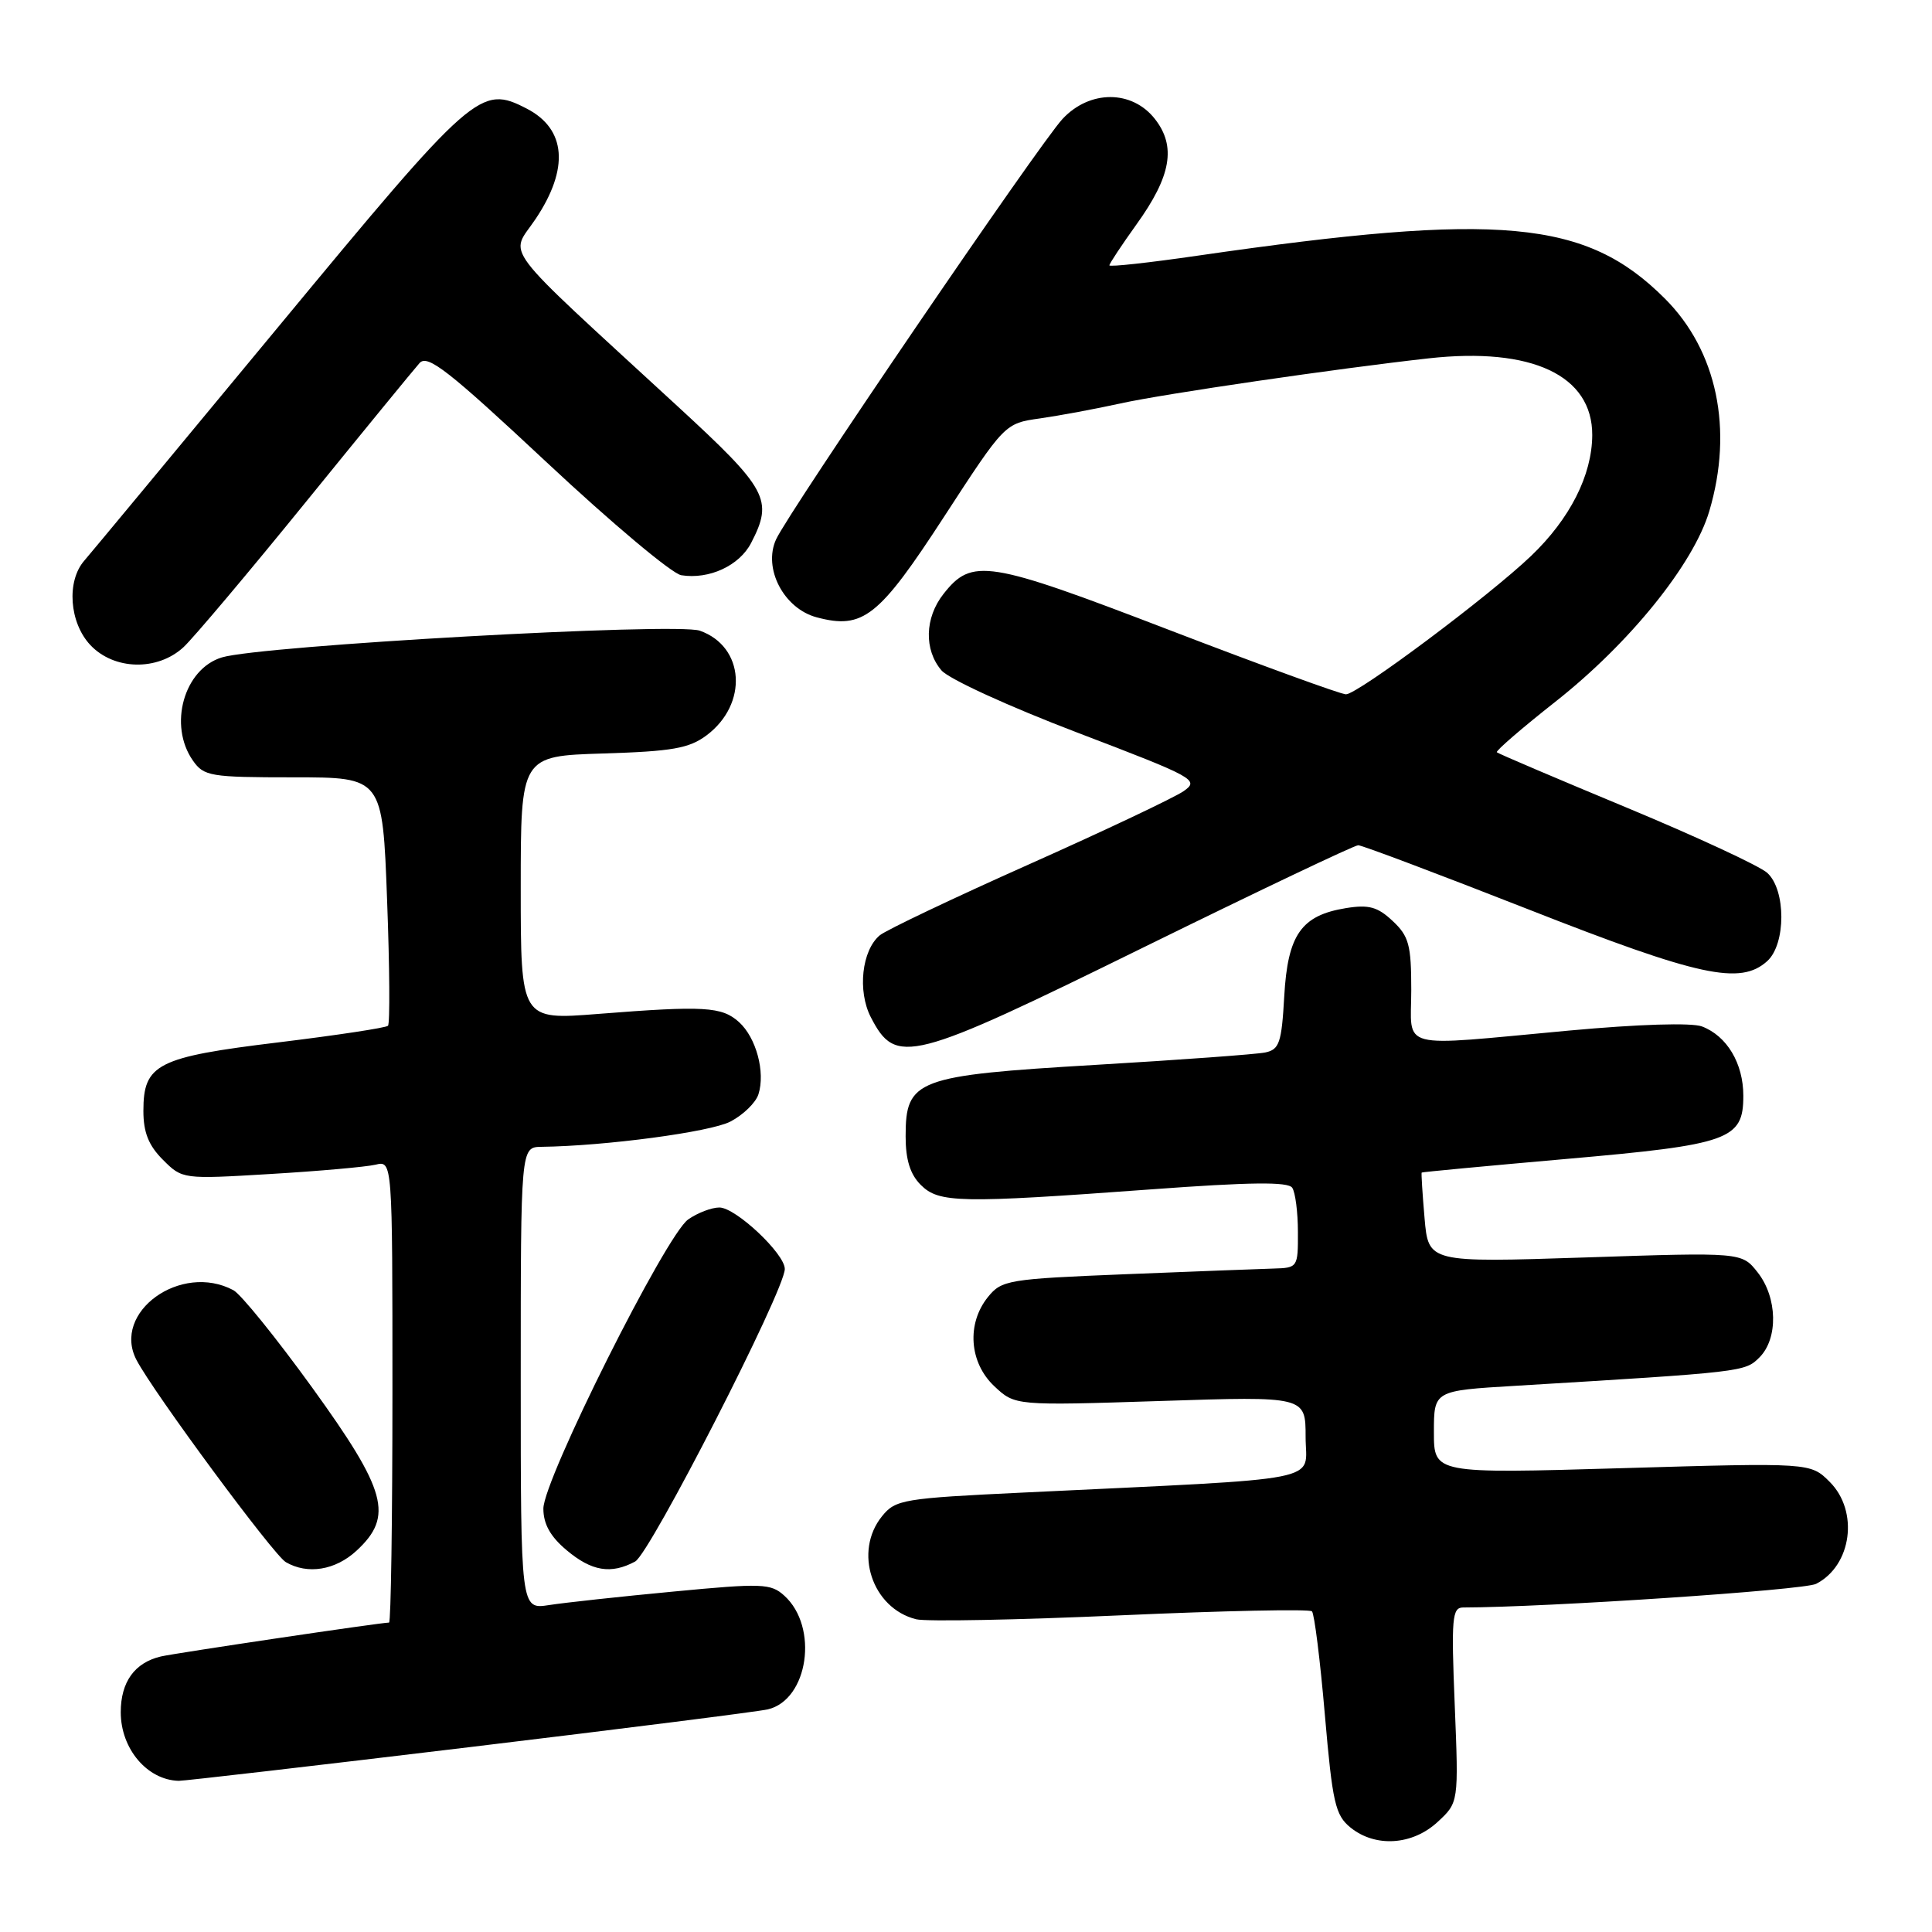 <?xml version="1.0" encoding="UTF-8" standalone="no"?>
<!DOCTYPE svg PUBLIC "-//W3C//DTD SVG 1.1//EN" "http://www.w3.org/Graphics/SVG/1.1/DTD/svg11.dtd" >
<svg xmlns="http://www.w3.org/2000/svg" xmlns:xlink="http://www.w3.org/1999/xlink" version="1.1" viewBox="0 0 256 256">
 <g >
 <path fill="currentColor"
d=" M 190.49 241.42 C 193.28 238.84 193.28 238.84 192.76 225.92 C 192.29 214.42 192.41 213.00 193.87 213.00 C 204.89 212.98 239.01 210.70 240.64 209.87 C 245.37 207.46 246.34 200.25 242.45 196.36 C 239.90 193.81 239.90 193.81 214.95 194.54 C 190.00 195.27 190.00 195.27 190.00 189.77 C 190.00 184.27 190.00 184.27 200.75 183.63 C 231.09 181.80 231.22 181.78 233.14 179.86 C 235.64 177.36 235.53 171.94 232.90 168.60 C 230.80 165.93 230.80 165.93 210.04 166.62 C 189.27 167.30 189.27 167.30 188.76 161.40 C 188.48 158.16 188.31 155.44 188.38 155.37 C 188.44 155.30 197.05 154.49 207.50 153.57 C 229.18 151.67 231.00 151.02 231.00 145.20 C 231.00 140.90 228.83 137.27 225.52 136.01 C 224.15 135.49 217.10 135.71 207.87 136.56 C 184.82 138.68 187.00 139.24 187.00 131.17 C 187.00 125.22 186.69 124.05 184.54 122.04 C 182.54 120.16 181.38 119.84 178.35 120.33 C 172.42 121.29 170.63 123.85 170.17 132.00 C 169.82 138.20 169.52 139.07 167.64 139.46 C 166.46 139.70 156.36 140.44 145.19 141.10 C 121.38 142.51 120.00 143.03 120.00 150.57 C 120.00 153.67 120.60 155.60 122.00 157.00 C 124.41 159.41 127.11 159.46 152.50 157.60 C 165.67 156.63 170.70 156.57 171.23 157.39 C 171.64 158.00 171.98 160.64 171.98 163.25 C 172.00 167.93 171.95 168.00 168.75 168.09 C 166.96 168.14 158.15 168.48 149.16 168.84 C 133.59 169.47 132.73 169.61 130.91 171.86 C 128.06 175.39 128.42 180.55 131.75 183.68 C 134.50 186.26 134.50 186.26 153.75 185.64 C 173.00 185.01 173.00 185.01 173.00 190.41 C 173.00 196.50 176.56 195.80 135.63 197.77 C 119.67 198.53 118.66 198.70 116.88 200.90 C 113.07 205.60 115.55 213.10 121.39 214.56 C 122.68 214.89 134.88 214.65 148.50 214.04 C 162.12 213.43 173.53 213.19 173.84 213.51 C 174.16 213.83 174.93 219.99 175.55 227.21 C 176.56 238.90 176.93 240.52 178.95 242.16 C 182.25 244.83 187.15 244.51 190.49 241.42 Z  M 62.18 231.51 C 82.70 229.04 100.51 226.79 101.74 226.50 C 107.11 225.23 108.51 215.58 103.92 211.43 C 102.13 209.81 100.99 209.77 89.24 210.89 C 82.23 211.55 74.81 212.36 72.75 212.68 C 69.00 213.26 69.00 213.26 69.00 182.63 C 69.00 152.00 69.00 152.00 71.75 151.96 C 80.22 151.85 94.10 150.00 96.77 148.62 C 98.47 147.74 100.15 146.11 100.50 144.99 C 101.43 142.06 100.20 137.49 97.92 135.43 C 95.65 133.38 93.32 133.24 79.25 134.35 C 69.00 135.16 69.00 135.16 69.00 117.67 C 69.00 100.18 69.00 100.18 79.93 99.84 C 89.08 99.56 91.31 99.16 93.62 97.44 C 99.17 93.28 98.68 85.67 92.73 83.57 C 89.57 82.46 34.58 85.54 29.40 87.11 C 24.37 88.64 22.28 96.10 25.56 100.78 C 27.02 102.86 27.85 103.00 38.90 103.00 C 50.69 103.00 50.69 103.00 51.29 119.22 C 51.63 128.14 51.68 135.65 51.41 135.92 C 51.14 136.19 44.61 137.18 36.89 138.12 C 20.82 140.07 19.00 140.99 19.00 147.20 C 19.00 150.05 19.69 151.78 21.59 153.68 C 24.16 156.25 24.21 156.26 35.84 155.56 C 42.25 155.18 48.51 154.62 49.75 154.33 C 52.00 153.78 52.00 153.78 52.00 184.39 C 52.00 201.23 51.80 215.00 51.55 215.00 C 50.44 215.00 23.26 219.04 21.32 219.49 C 17.84 220.31 16.00 222.86 16.00 226.88 C 16.00 231.72 19.50 235.86 23.68 235.97 C 24.32 235.99 41.65 233.98 62.18 231.51 Z  M 47.26 205.46 C 52.17 200.91 51.25 197.55 41.37 183.87 C 36.62 177.30 31.92 171.49 30.93 170.96 C 23.98 167.24 14.77 173.88 18.09 180.21 C 20.35 184.53 36.24 206.04 37.87 206.99 C 40.75 208.67 44.45 208.07 47.26 205.46 Z  M 84.16 206.91 C 86.14 205.85 103.98 170.98 103.99 168.15 C 104.00 166.13 97.48 160.00 95.32 160.00 C 94.29 160.00 92.43 160.71 91.19 161.58 C 88.23 163.65 72.00 196.07 72.00 199.90 C 72.00 201.94 72.93 203.61 75.08 205.41 C 78.40 208.20 80.96 208.63 84.16 206.91 Z  M 151.59 125.50 C 166.69 118.08 179.46 112.00 179.97 112.00 C 180.48 112.00 190.63 115.83 202.53 120.50 C 225.18 129.40 230.61 130.57 234.17 127.35 C 236.66 125.09 236.66 117.91 234.17 115.66 C 233.17 114.75 224.77 110.85 215.51 107.00 C 206.25 103.15 198.52 99.86 198.34 99.68 C 198.16 99.50 201.66 96.48 206.10 92.98 C 215.93 85.24 224.41 74.74 226.49 67.73 C 229.70 56.91 227.52 46.46 220.59 39.55 C 210.14 29.11 198.81 28.07 158.75 33.87 C 152.29 34.81 147.00 35.39 147.00 35.16 C 147.00 34.93 148.61 32.50 150.58 29.75 C 155.20 23.33 155.88 19.39 153.02 15.75 C 149.99 11.90 144.40 11.90 140.80 15.75 C 137.73 19.03 104.51 67.79 102.83 71.48 C 101.08 75.32 103.86 80.64 108.22 81.80 C 114.36 83.43 116.44 81.79 125.12 68.43 C 133.14 56.10 133.14 56.10 137.82 55.44 C 140.39 55.07 145.20 54.18 148.50 53.45 C 154.27 52.18 177.18 48.83 189.33 47.48 C 202.99 45.97 211.02 49.75 210.98 57.67 C 210.95 62.98 208.02 68.75 202.87 73.67 C 197.23 79.05 179.90 92.00 178.34 92.00 C 177.68 92.00 167.13 88.16 154.89 83.46 C 130.86 74.23 128.79 73.90 125.01 78.71 C 122.53 81.86 122.42 86.10 124.75 88.83 C 125.72 89.97 133.72 93.63 142.77 97.08 C 158.36 103.03 158.95 103.35 156.84 104.83 C 155.62 105.68 146.41 110.04 136.37 114.52 C 126.32 119.00 117.42 123.24 116.58 123.93 C 114.19 125.92 113.60 131.32 115.39 134.79 C 118.72 141.23 120.56 140.76 151.59 125.50 Z  M 24.32 85.75 C 25.65 84.51 32.95 75.85 40.54 66.50 C 48.13 57.15 54.91 48.87 55.60 48.10 C 56.66 46.93 59.42 49.09 72.46 61.28 C 81.03 69.30 89.05 76.03 90.27 76.22 C 93.96 76.81 97.97 74.96 99.53 71.94 C 102.49 66.22 101.74 64.84 89.78 53.83 C 65.70 31.66 67.56 34.12 70.98 29.00 C 75.44 22.33 75.02 17.10 69.81 14.40 C 63.66 11.22 62.82 11.96 36.86 43.33 C 23.58 59.37 12.02 73.31 11.16 74.30 C 8.79 77.03 9.19 82.51 11.97 85.47 C 15.11 88.81 20.87 88.94 24.32 85.75 Z "/>
</g>
</svg>